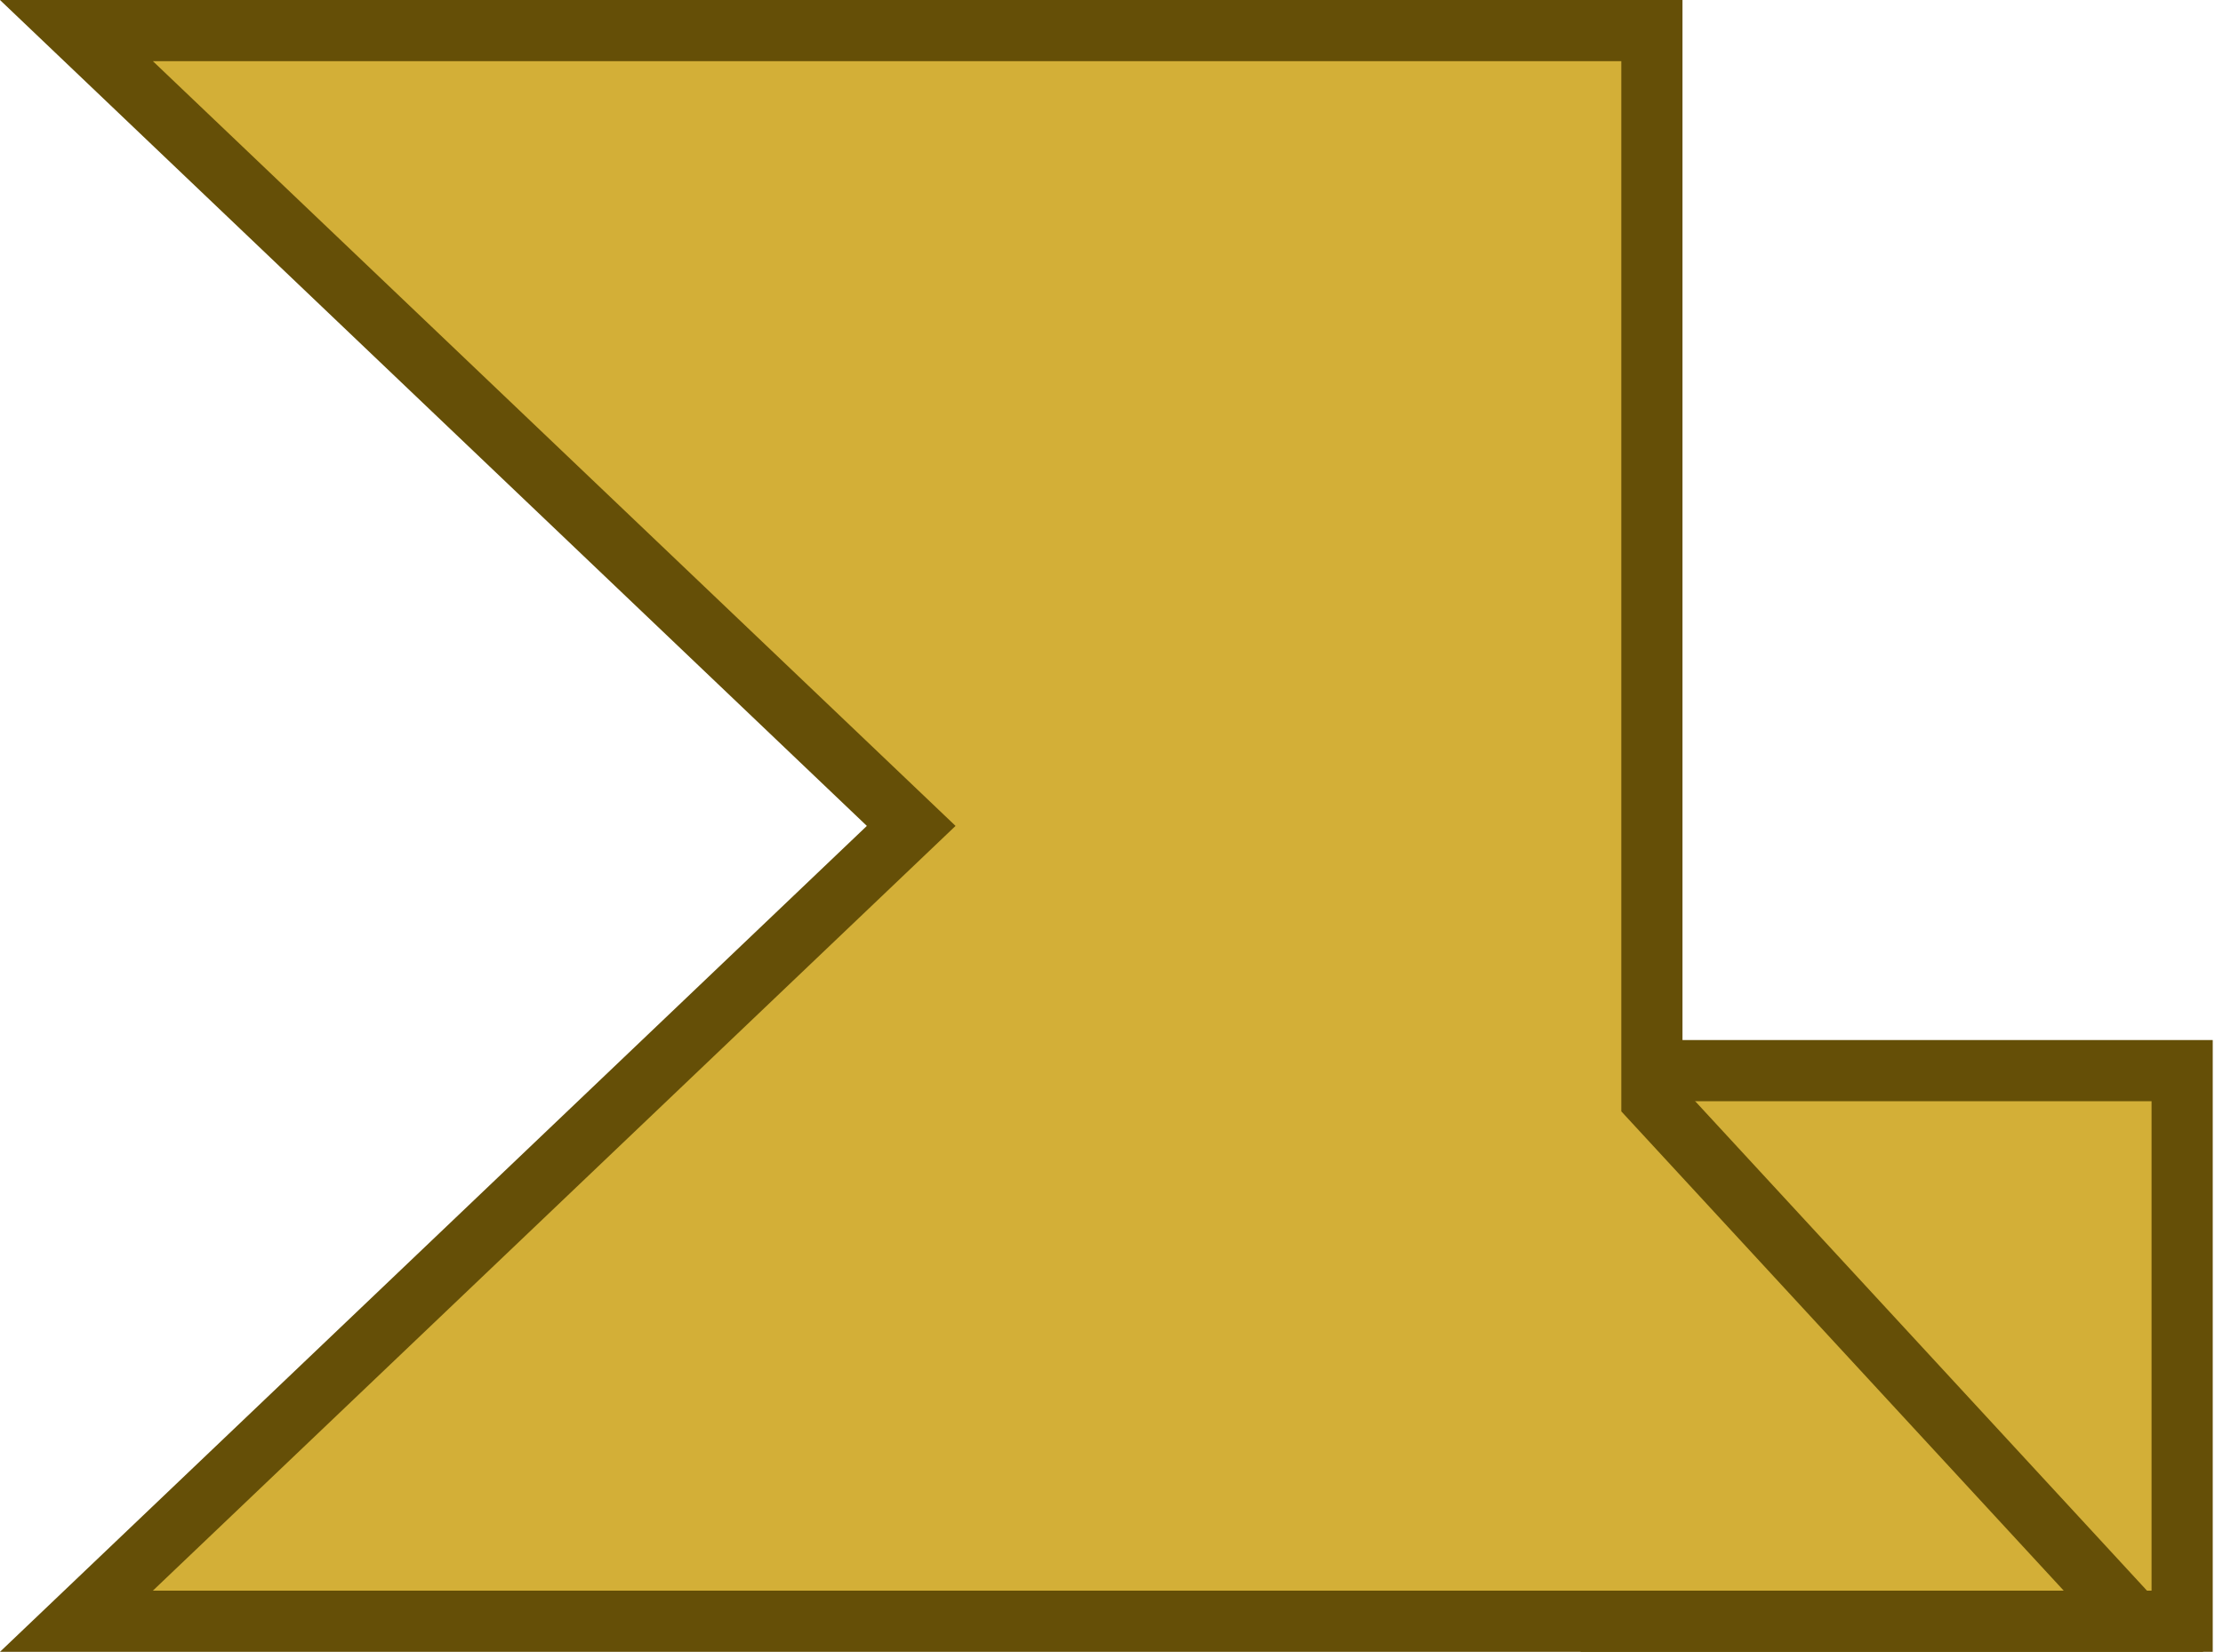 <svg width="109" height="81" viewBox="0 0 109 81" fill="none" xmlns="http://www.w3.org/2000/svg">
<path d="M106.997 52.5V79.5H78.997V52.5H106.997Z" fill="#D3AF37" stroke="#654F07" stroke-width="3"/>
<path d="M80.997 1.5L80.997 53.912L102.292 76.982L104.615 79.5L3.748 79.5L6.462 76.914L44.679 40.5L6.462 4.086L3.748 1.5L80.997 1.5Z" fill="#D3AF37" stroke="#654F07" stroke-width="3"/>
</svg>
